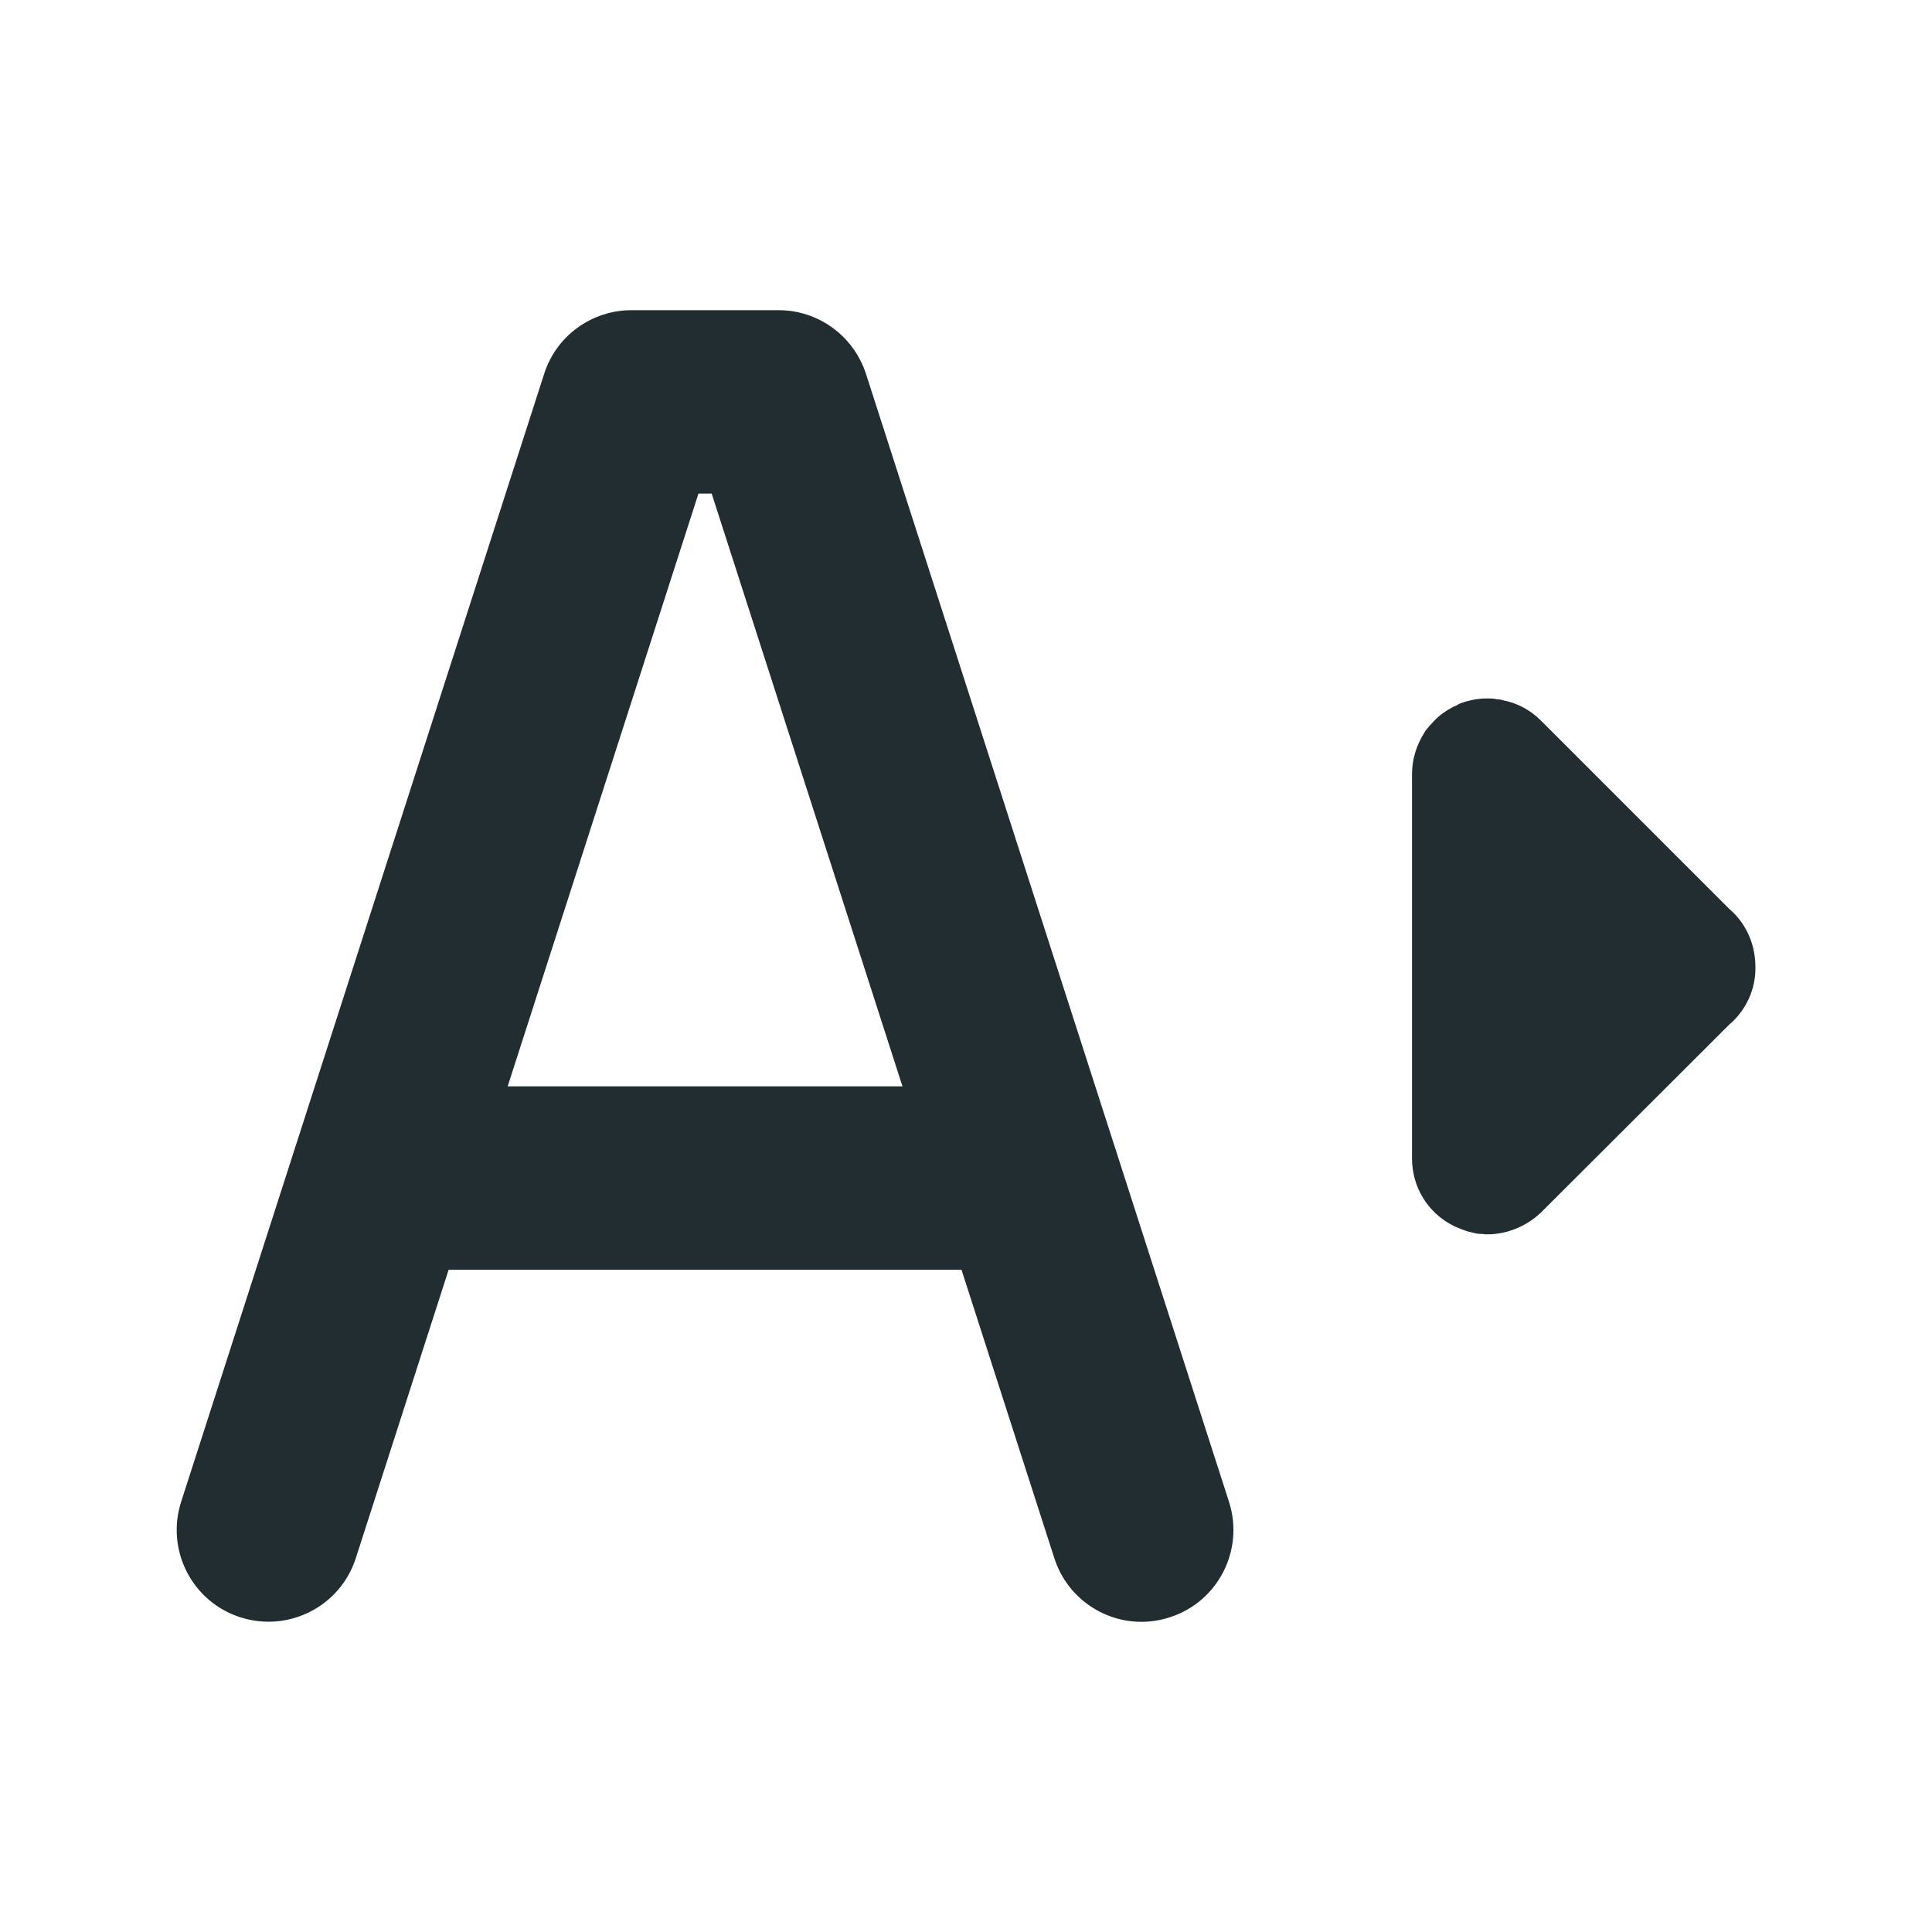 <svg xmlns="http://www.w3.org/2000/svg" viewBox="0 0 512 512">
<g>
	<g>
		<g>
			<path fill="#222d32" d="M302.5,429.8c-10.3,0-19.8-6.6-23.1-16.9l-90.8-282.1h-3.5L94.3,412.9c-4.1,12.8-17.8,19.8-30.6,15.7
				C50.9,424.5,43.9,410.8,48,398l96.2-298.9c3.2-10.1,12.6-16.9,23.2-16.9h38.9c10.6,0,19.9,6.8,23.2,16.9L325.7,398
				c4.1,12.8-2.9,26.5-15.7,30.6C307.5,429.4,305,429.8,302.5,429.8z"/>
		</g>
		<path fill="#222d32" d="M272.5,336.5H101.2c-13.4,0-24.3-10.9-24.3-24.3c0-13.4,10.9-24.3,24.3-24.3h171.3
			c13.4,0,24.3,10.9,24.3,24.3C296.8,325.7,286,336.5,272.5,336.5z"/>
	</g>
	<path fill="#222d32" d="M459.3,241.8c-0.3-0.3-0.7-0.6-1-0.9l-50-50c-2.8-2.8-6.3-4.6-9.9-5.3c-0.1,0-0.2-0.1-0.3-0.1
		c-0.5-0.1-1-0.2-1.5-0.2c-0.2,0-0.3-0.1-0.5-0.1c-0.6-0.1-1.1-0.1-1.7-0.1c-0.1,0-0.2,0-0.3,0c0,0,0,0,0,0c-0.7,0-1.3,0-2,0.1
		c-0.3,0-0.6,0.1-0.9,0.1c-0.4,0.1-0.7,0.1-1,0.2c-0.3,0.1-0.6,0.1-0.9,0.2c-0.4,0.1-0.7,0.2-1.1,0.3c-0.2,0.1-0.4,0.1-0.6,0.2
		c-0.4,0.1-0.8,0.3-1.2,0.5c-0.1,0-0.2,0.1-0.3,0.2c-0.5,0.2-1,0.4-1.5,0.7c0,0,0,0,0,0c-1.6,0.9-3.2,2-4.5,3.4
		c-0.4,0.4-0.7,0.8-1.1,1.2c-0.1,0.1-0.2,0.2-0.3,0.3c-0.1,0.2-0.3,0.4-0.4,0.5c-0.3,0.4-0.6,0.7-0.8,1.1c0,0.1-0.1,0.1-0.1,0.2
		c-2,3.1-3.2,6.9-3.2,10.9v101.8c0,7.7,4.3,14.4,10.7,17.7c0.1,0,0.1,0,0.2,0.1c0.5,0.3,1.1,0.5,1.6,0.7c0.1,0,0.1,0.1,0.2,0.1
		c0.5,0.2,1.1,0.4,1.6,0.6c0.1,0,0.2,0,0.3,0.1c0.5,0.1,1.1,0.3,1.6,0.4c0.1,0,0.3,0,0.4,0.1c0.5,0.1,1,0.2,1.5,0.2
		c0.4,0,0.8,0,1.3,0.1c0.2,0,0.4,0,0.6,0c0,0,0,0,0,0c0.7,0,1.3,0,2-0.1c0,0,0,0,0.1,0c0.6-0.1,1.3-0.2,1.9-0.3c0,0,0,0,0,0
		c3.7-0.8,7.3-2.6,10.2-5.4l50-49.9c0.4-0.3,0.7-0.6,1-0.9c3.9-3.9,5.9-9.1,5.8-14.2C465.2,250.8,463.2,245.7,459.3,241.8z"/>
</g>
</svg>
